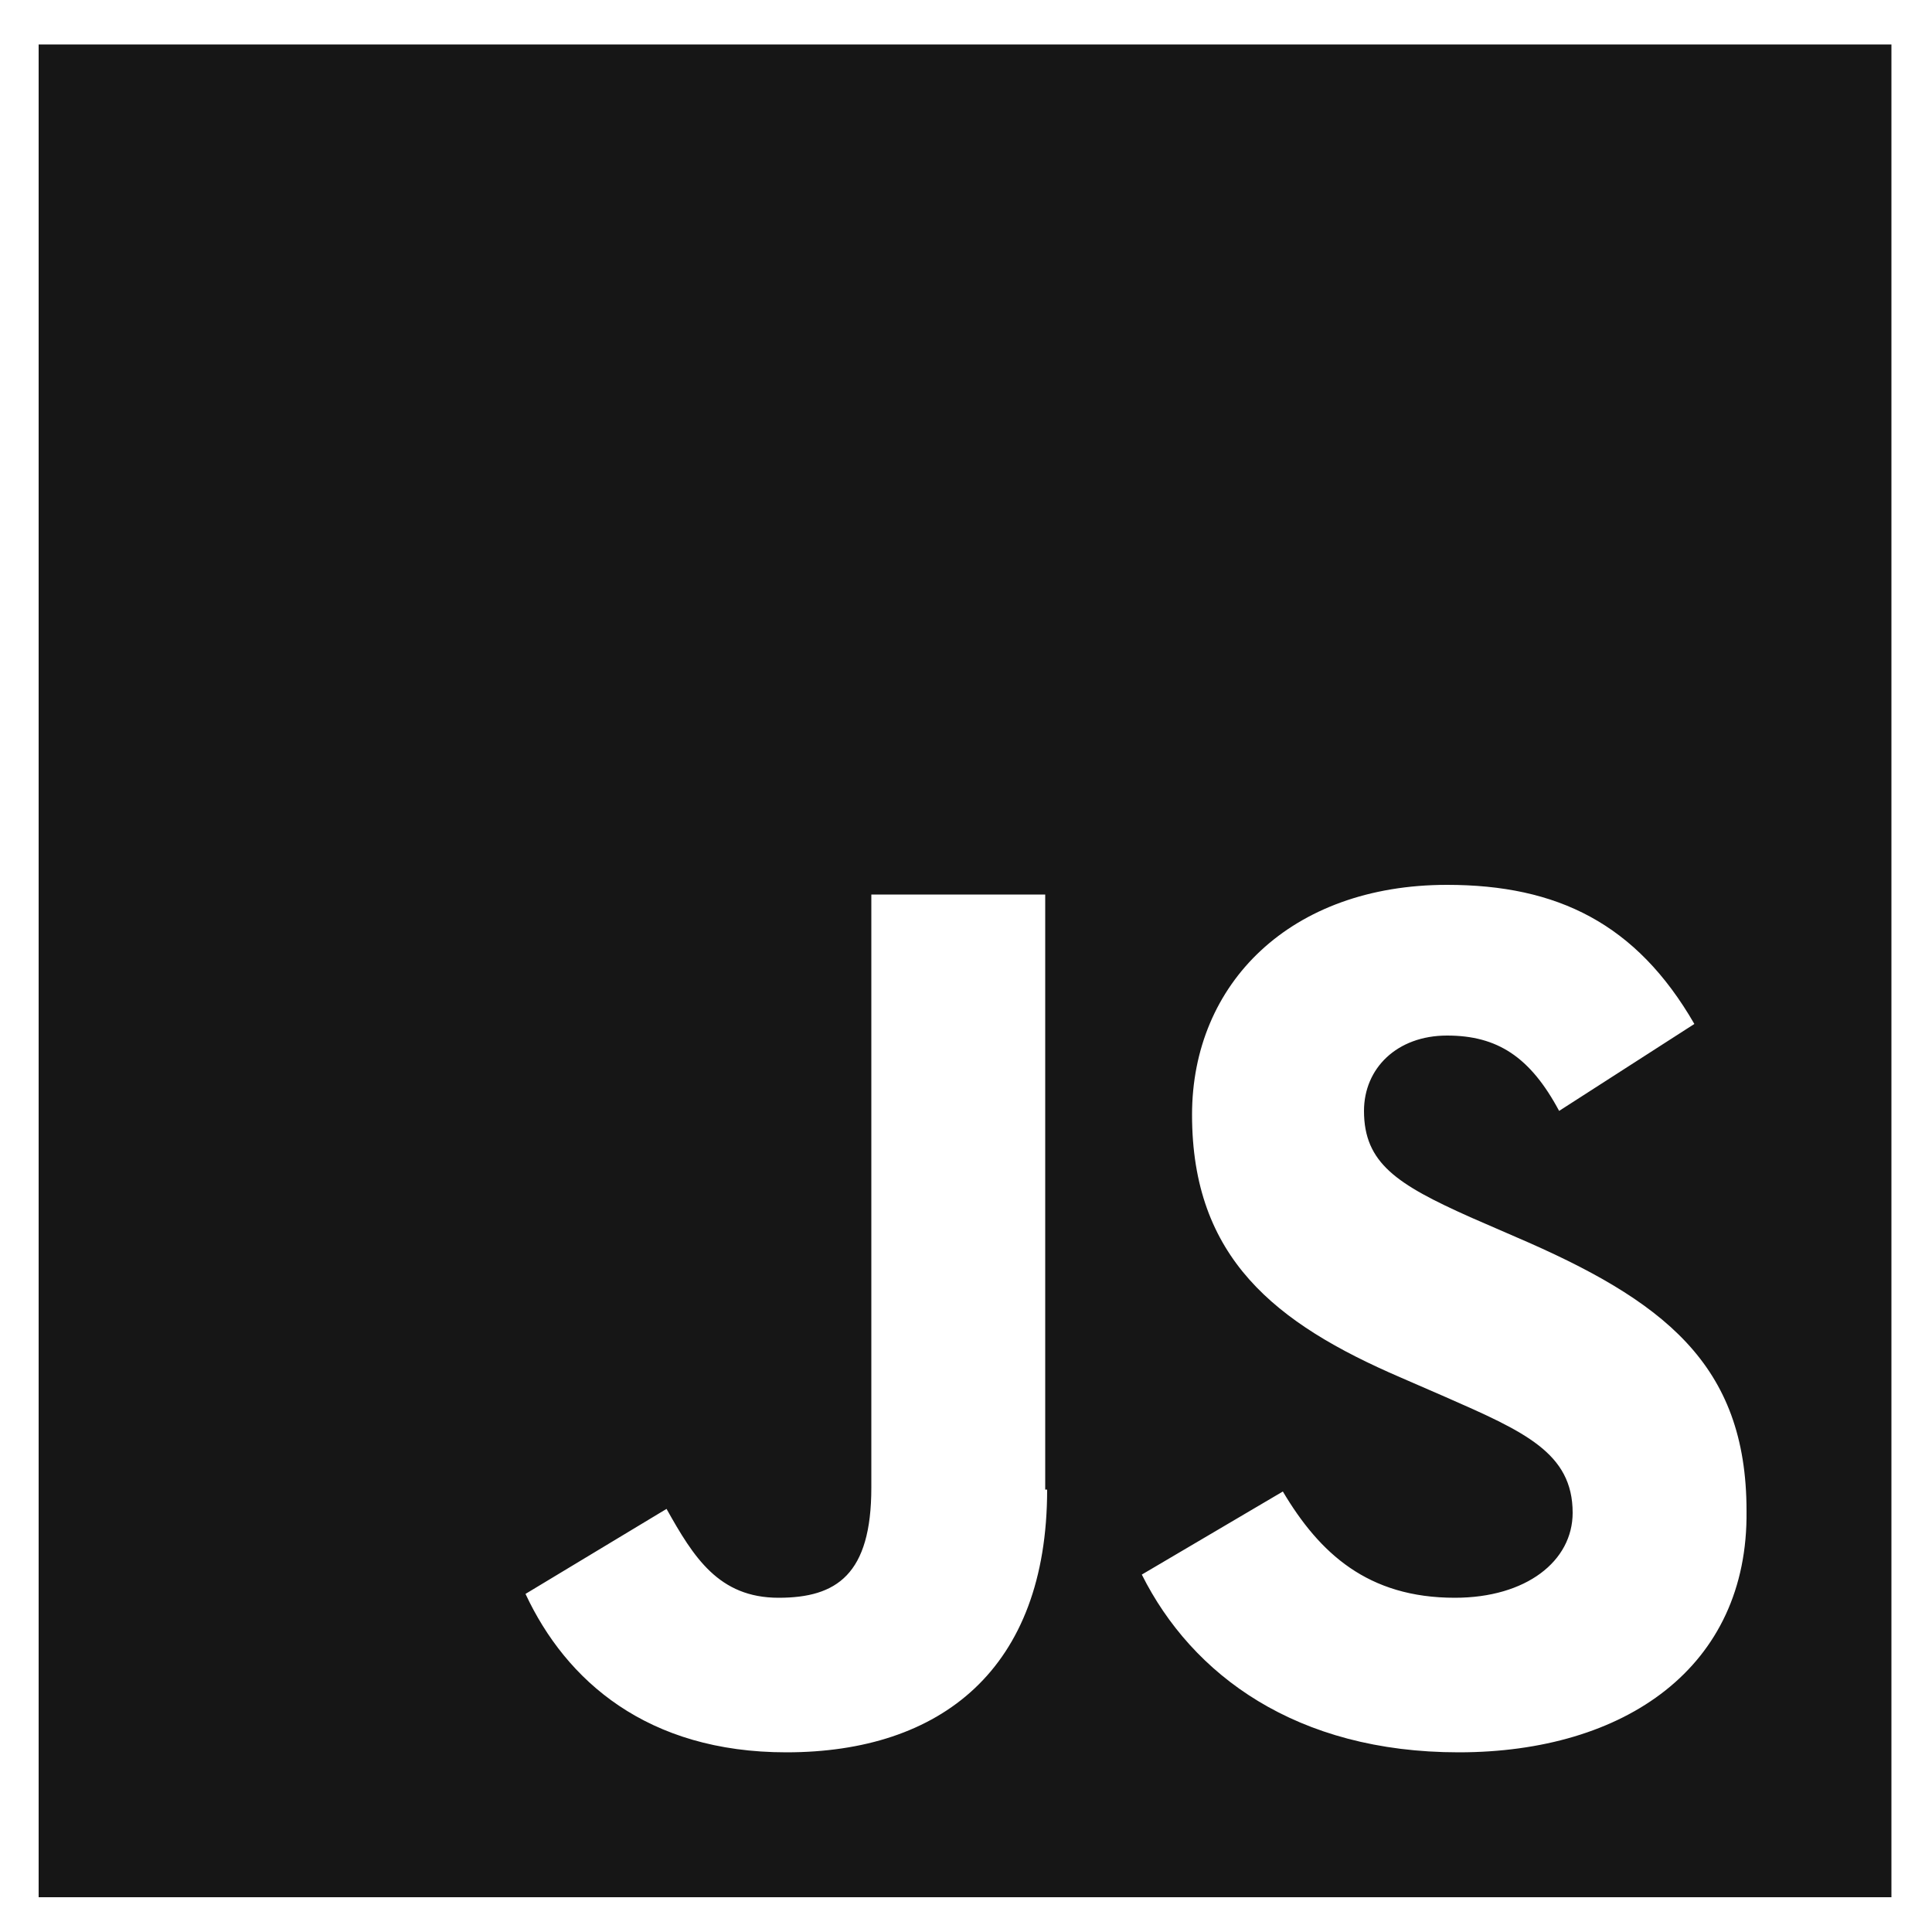 <?xml version="1.0" encoding="utf-8"?>
<!-- Generator: Adobe Illustrator 26.3.1, SVG Export Plug-In . SVG Version: 6.00 Build 0)  -->
<svg xmlns="http://www.w3.org/2000/svg" xmlns:xlink="http://www.w3.org/1999/xlink" viewBox="0 0 100 100" style="fill: #161616">
<path class="st0" d="M2,2.3v95.9h95.9V2.3H2z M54.2,77.1c0,9.3-5.5,13.6-13.5,13.6c-7.2,0-11.4-3.7-13.5-8.2l7.3-4.4
	c1.4,2.5,2.7,4.6,5.8,4.6c3,0,4.8-1.2,4.8-5.7V46.3h9V77.1z M75.5,90.7c-8.4,0-13.8-4-16.4-9.2l7.3-4.3c1.9,3.2,4.4,5.5,8.9,5.5
	c3.7,0,6.1-1.9,6.1-4.4c0-3.1-2.5-4.2-6.6-6l-2.3-1c-6.5-2.8-10.8-6.2-10.8-13.6c0-6.8,5.1-11.9,13.2-11.9c5.7,0,9.8,2,12.8,7.2
	l-7,4.5c-1.5-2.8-3.2-3.9-5.8-3.9c-2.6,0-4.3,1.7-4.3,3.9c0,2.7,1.7,3.8,5.5,5.5l2.3,1c7.7,3.3,12,6.6,12,14.2
	C90.5,86.3,84.1,90.7,75.5,90.7z"/>
</svg>
